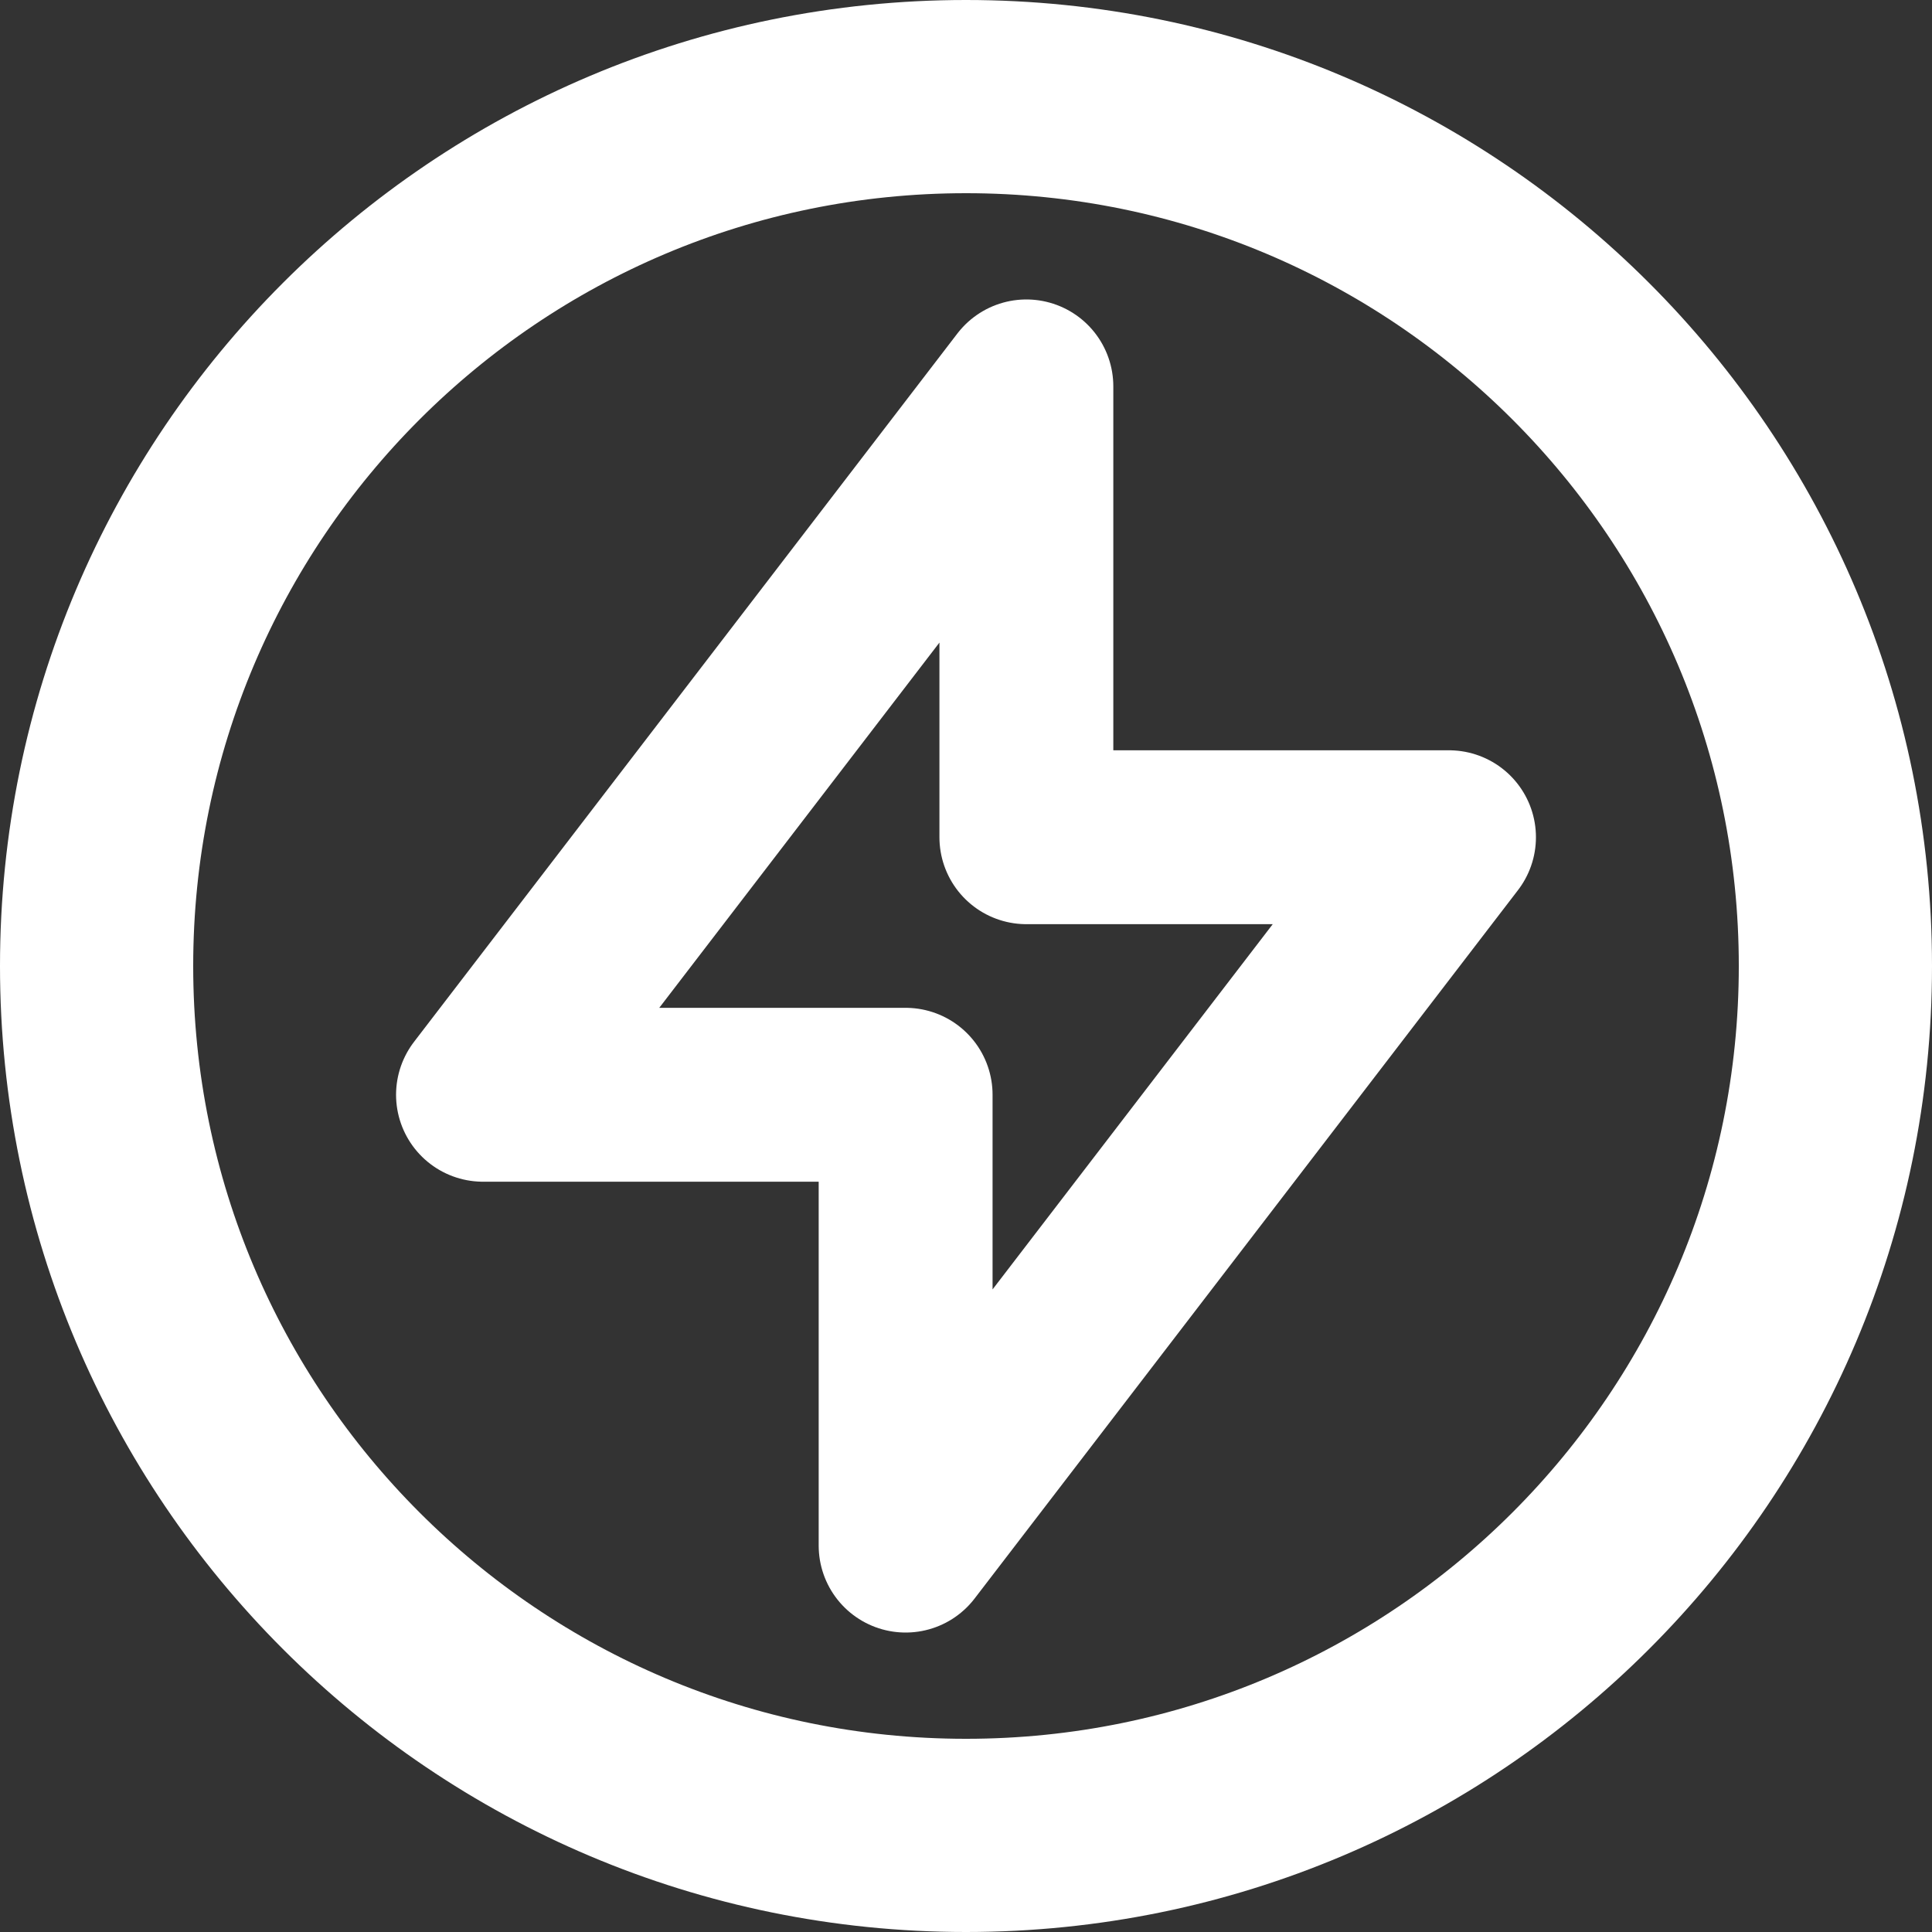 <?xml version="1.0" encoding="UTF-8"?>
<svg fill="none" viewBox="0 0 20 20" xmlns="http://www.w3.org/2000/svg">
<rect x="0" y="0" width="20" height="20" fill="#333333" stroke="none"/>
<path d="M10.625 8.667V4L5 11.333H9.375L9.375 16L15 8.667L10.625 8.667Z" stroke="#fff" stroke-linecap="round" stroke-linejoin="round" stroke-width="1.8"/>
<path d="m19 10c0 4.971-4.029 9-9 9-4.971 0-9-4.029-9-9 0-4.971 4.029-9 9-9 4.971 0 9 4.029 9 9z" stroke="#fff" stroke-linecap="round" stroke-linejoin="round" stroke-width="2"/>
</svg>
